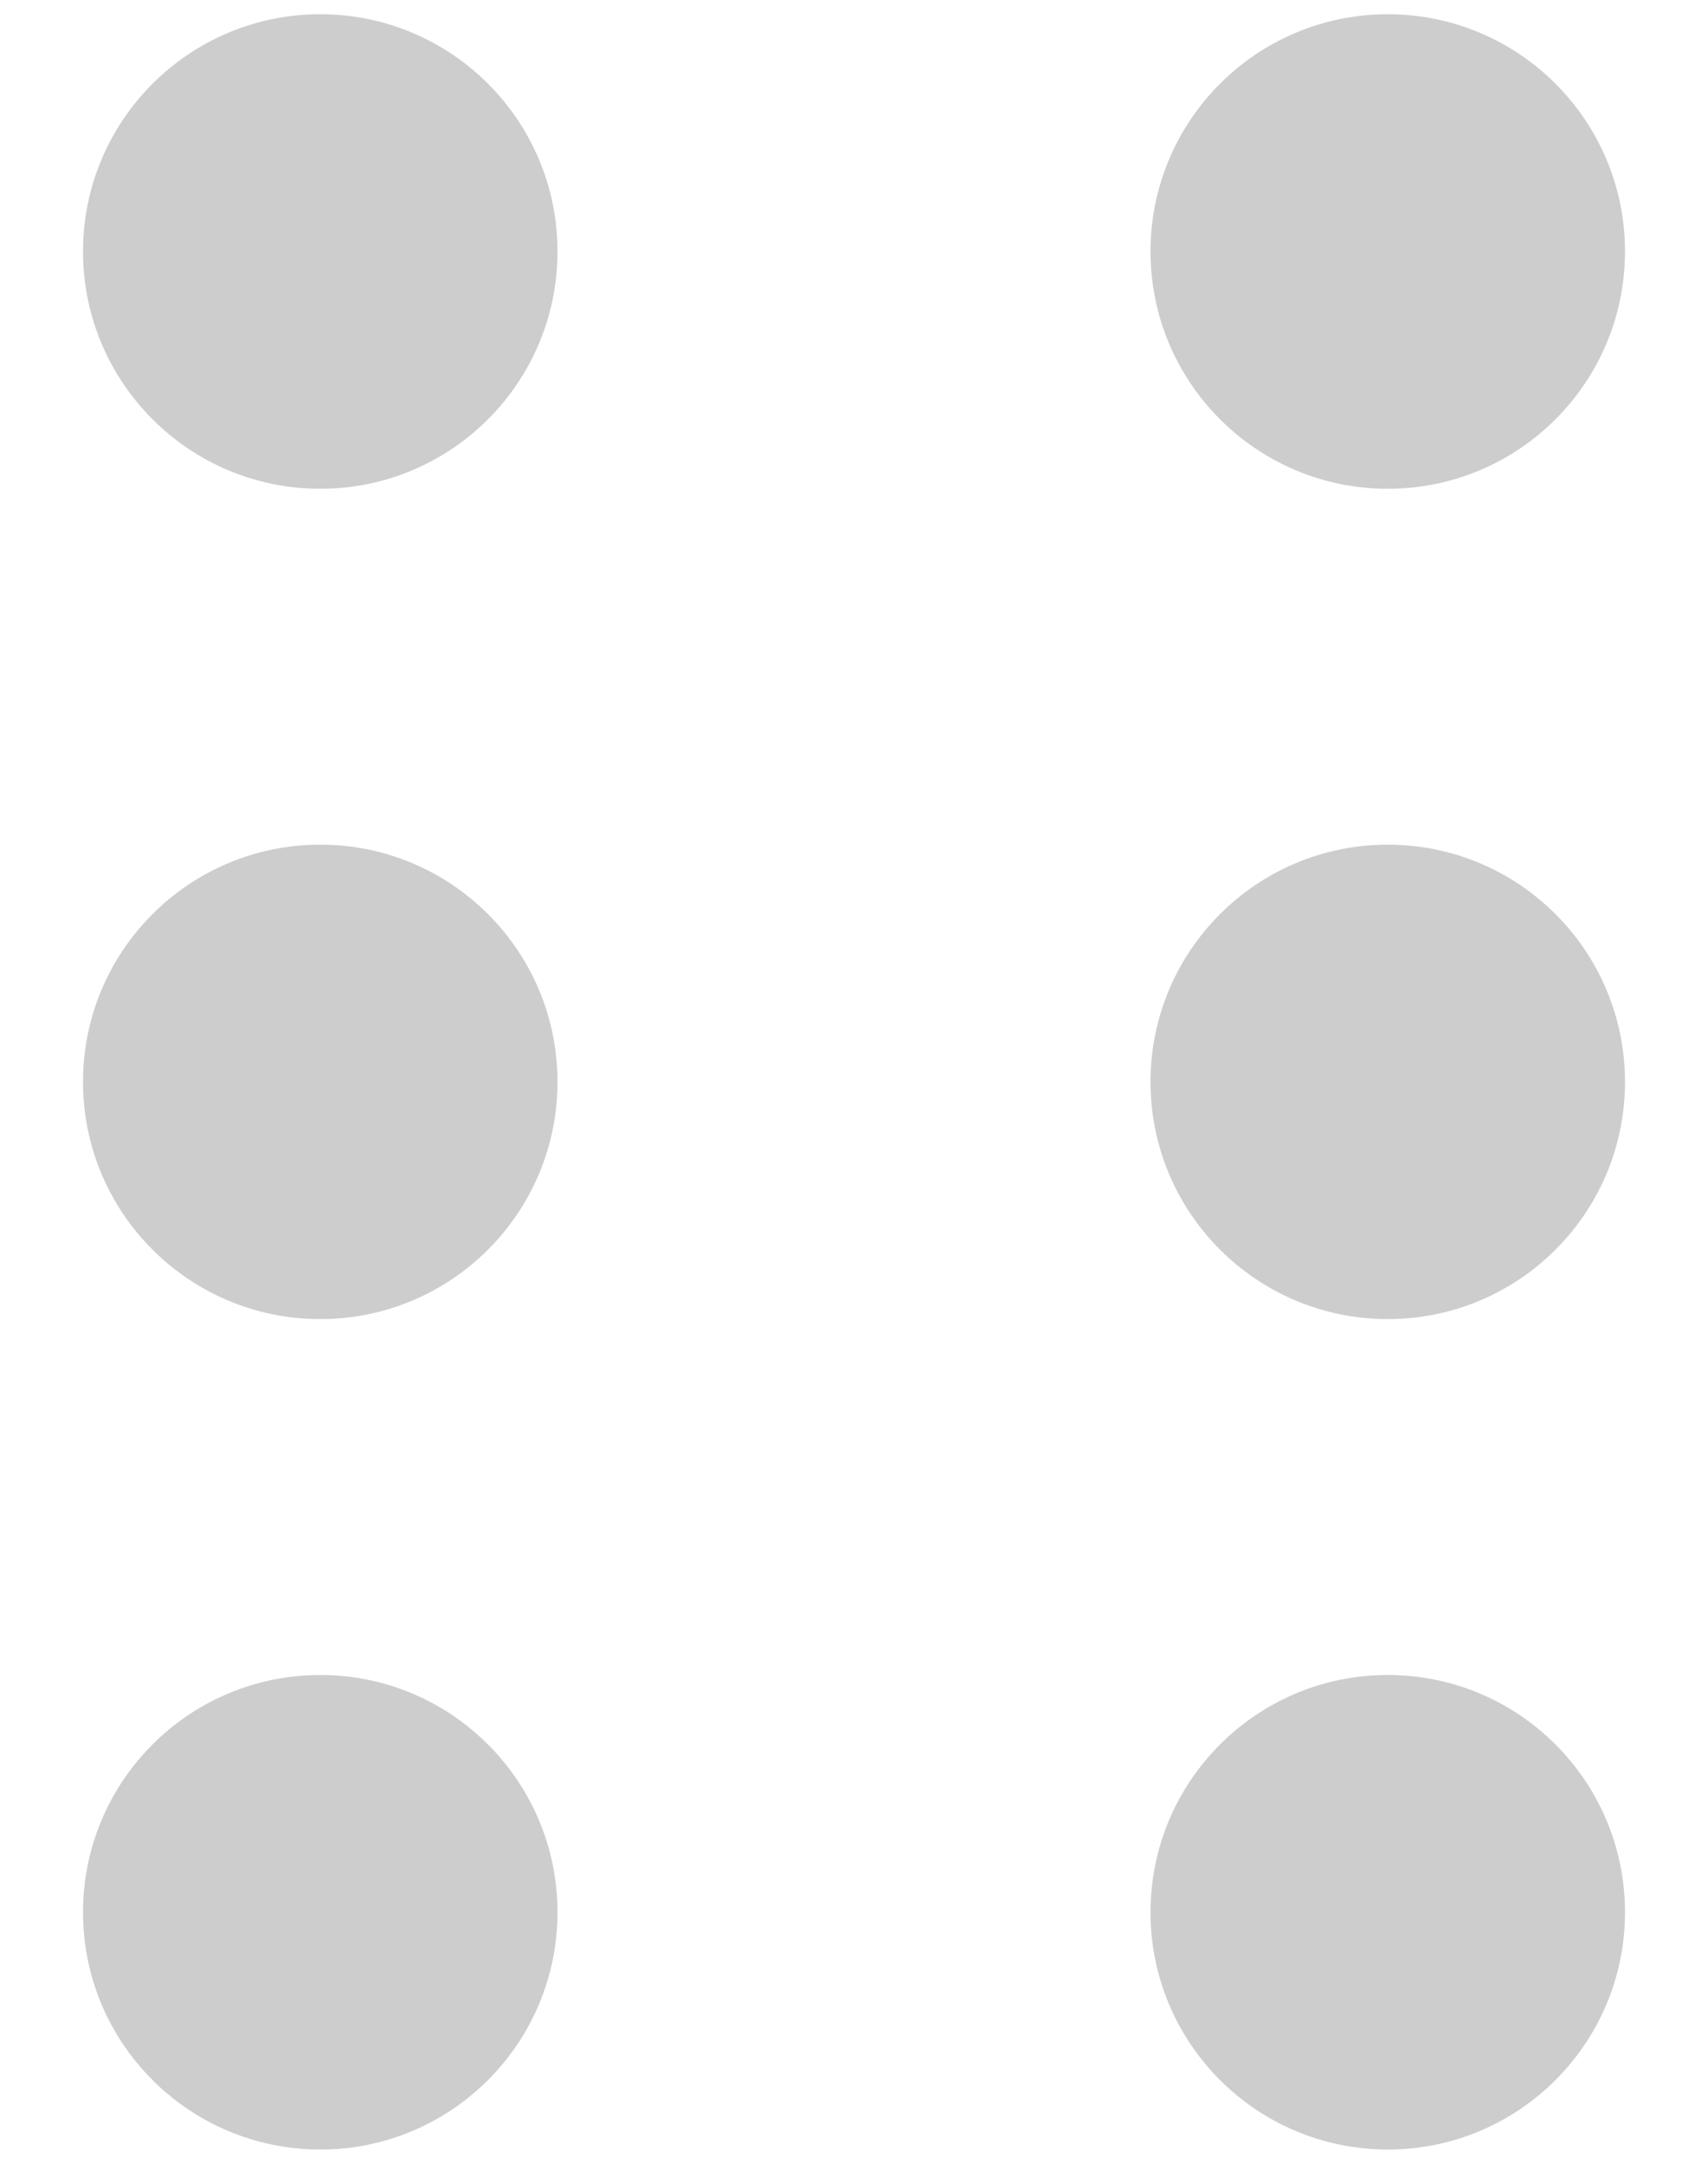 <svg width="15" height="19" viewBox="0 0 15 19" fill="none" xmlns="http://www.w3.org/2000/svg">
<path fill-rule="evenodd" clip-rule="evenodd" d="M4.896 2.208C4.896 3.359 3.963 4.292 2.813 4.292C1.662 4.292 0.729 3.359 0.729 2.208C0.729 1.058 1.662 0.125 2.813 0.125C3.963 0.125 4.896 1.058 4.896 2.208ZM2.813 11.583C3.963 11.583 4.896 10.651 4.896 9.5C4.896 8.349 3.963 7.417 2.813 7.417C1.662 7.417 0.729 8.349 0.729 9.5C0.729 10.651 1.662 11.583 2.813 11.583ZM2.813 18.875C3.963 18.875 4.896 17.942 4.896 16.792C4.896 15.641 3.963 14.708 2.813 14.708C1.662 14.708 0.729 15.641 0.729 16.792C0.729 17.942 1.662 18.875 2.813 18.875Z" fill="#cdcdcd"/>
<path fill-rule="evenodd" clip-rule="evenodd" d="M14.271 2.208C14.271 3.359 13.338 4.292 12.188 4.292C11.037 4.292 10.104 3.359 10.104 2.208C10.104 1.058 11.037 0.125 12.188 0.125C13.338 0.125 14.271 1.058 14.271 2.208ZM12.188 11.583C13.338 11.583 14.271 10.651 14.271 9.5C14.271 8.349 13.338 7.417 12.188 7.417C11.037 7.417 10.104 8.349 10.104 9.5C10.104 10.651 11.037 11.583 12.188 11.583ZM12.188 18.875C13.338 18.875 14.271 17.942 14.271 16.792C14.271 15.641 13.338 14.708 12.188 14.708C11.037 14.708 10.104 15.641 10.104 16.792C10.104 17.942 11.037 18.875 12.188 18.875Z" fill="#cdcdcd"/>
</svg>
